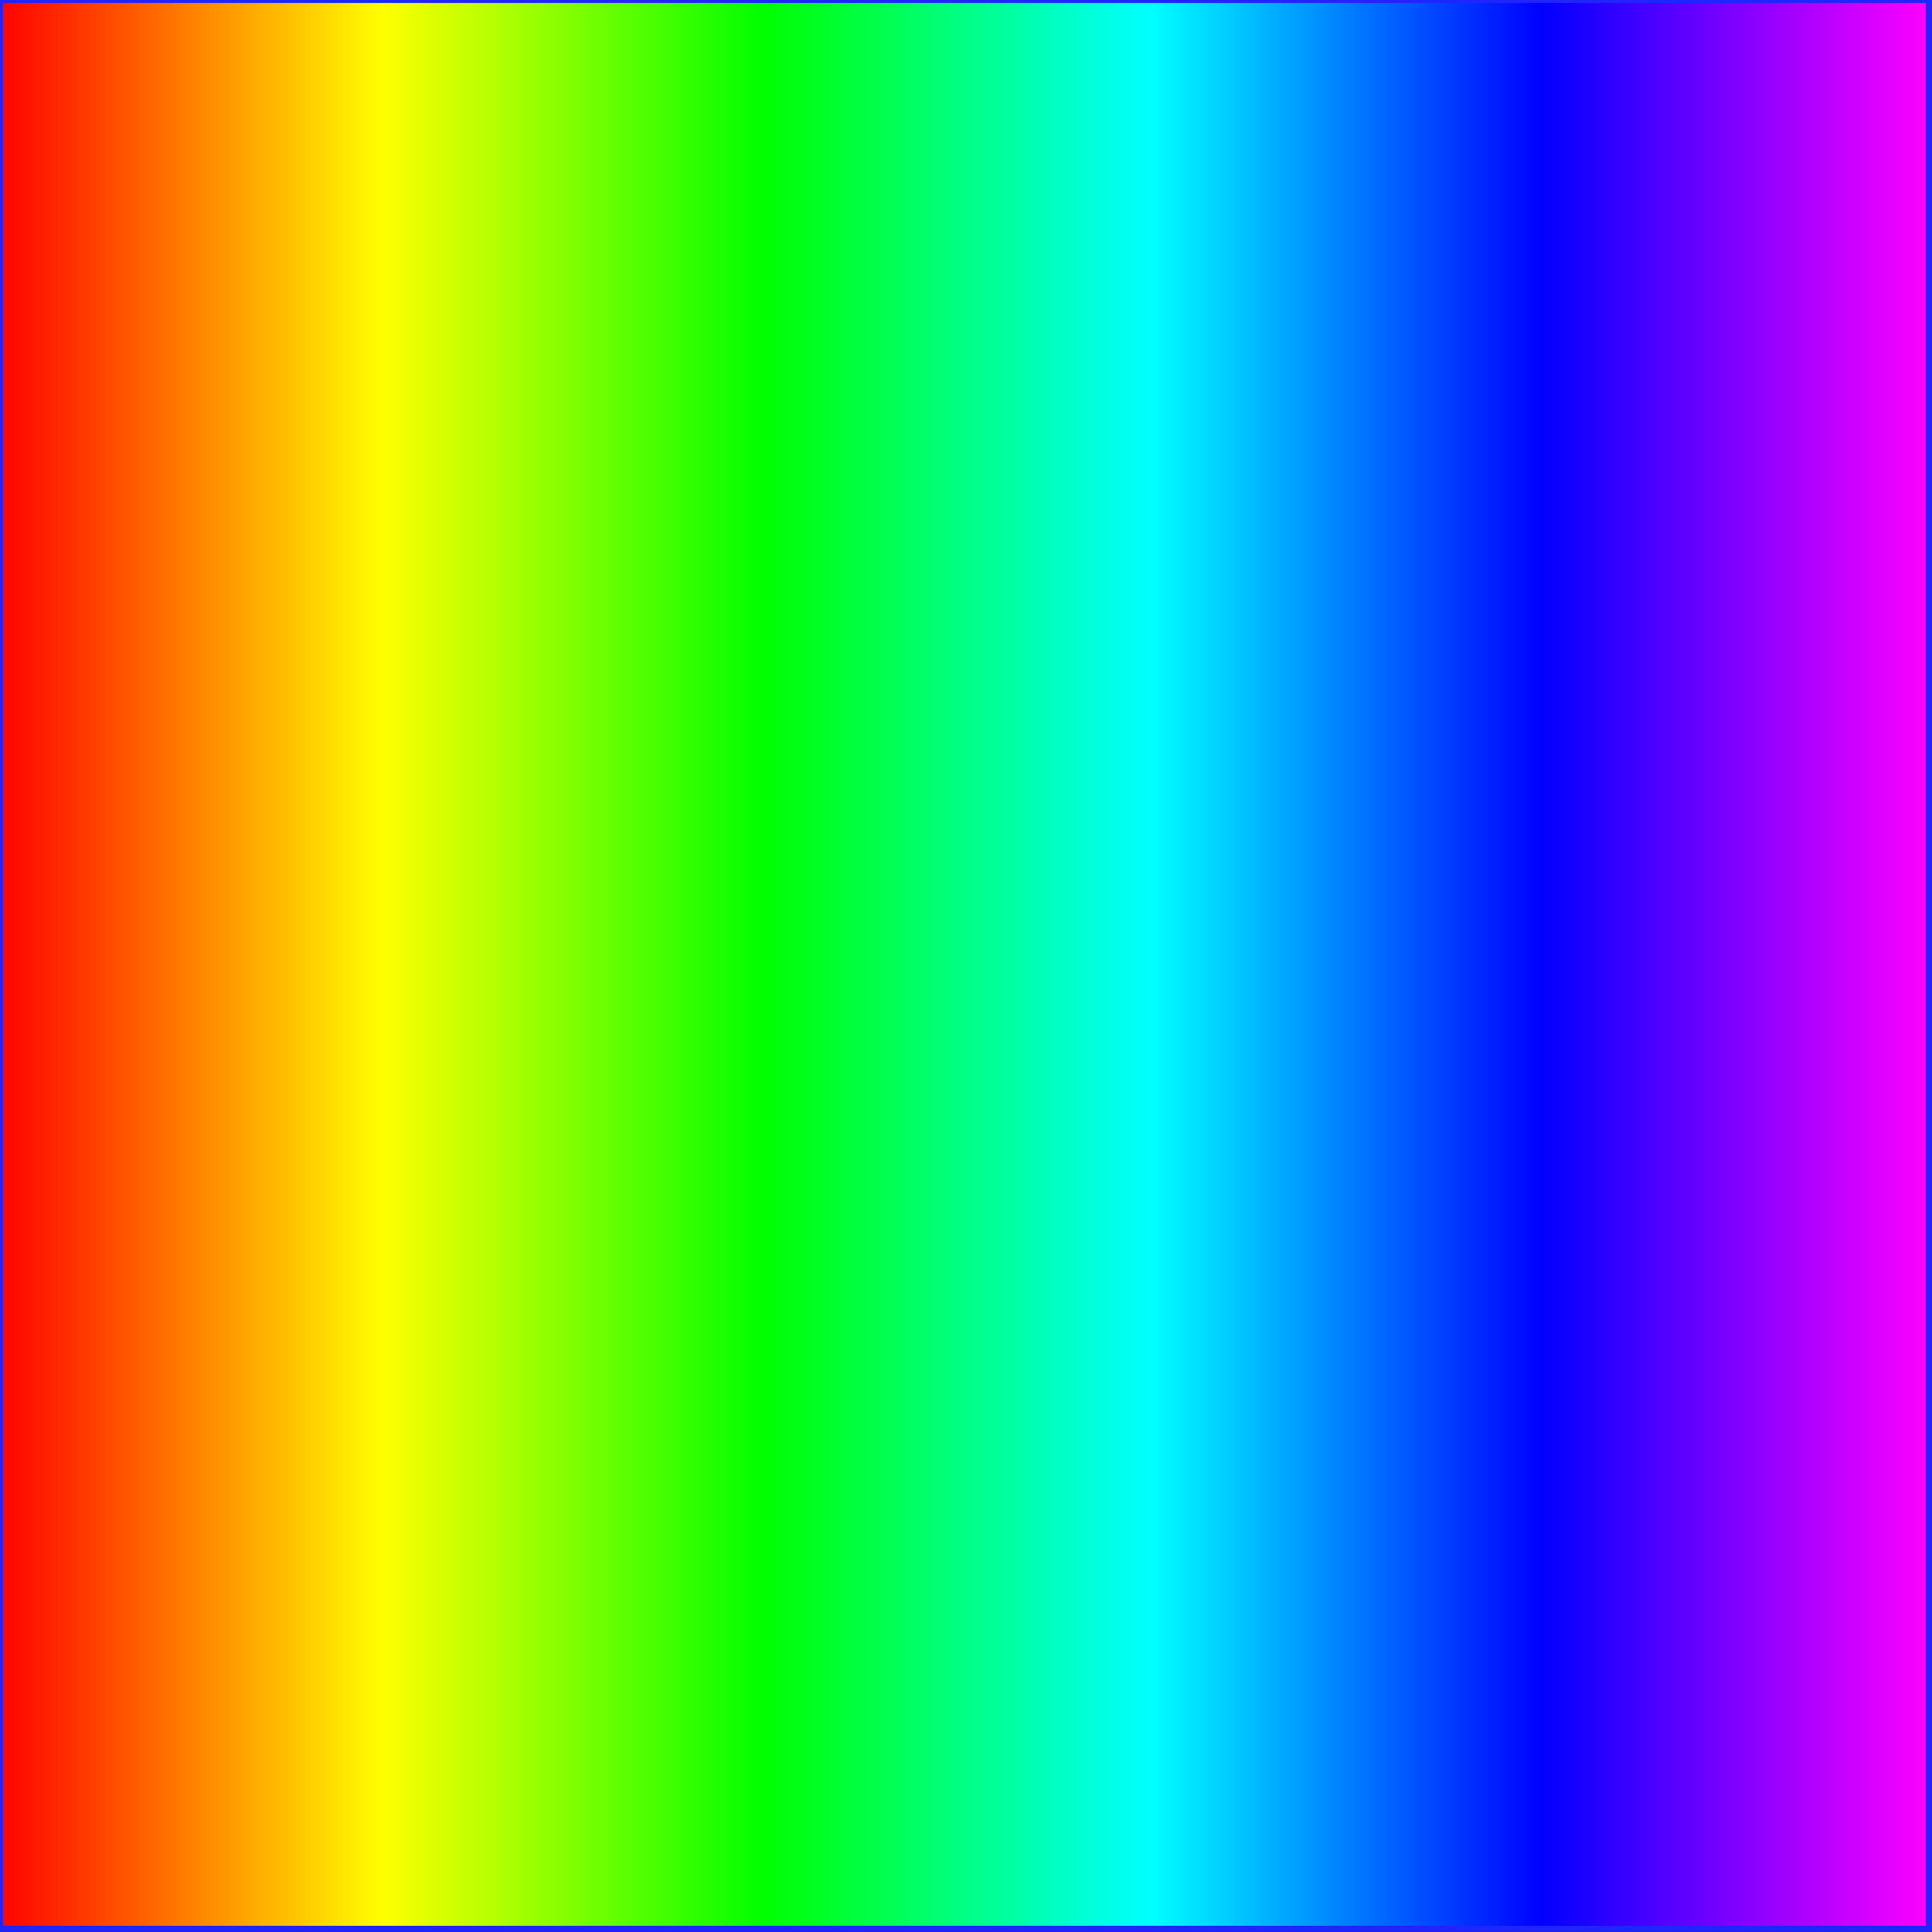<?xml version="1.0" encoding="UTF-8" standalone="no"?>
<!-- Created with Inkscape (http://www.inkscape.org/) -->

<svg
   width="32"
   height="32"
   viewBox="0 0 8.467 8.467"
   version="1.1"
   id="svg5"
   inkscape:version="1.2.2 (b0a8486541, 2022-12-01)"
   sodipodi:docname="gradientcolors.svg"
   xmlns:inkscape="http://www.inkscape.org/namespaces/inkscape"
   xmlns:sodipodi="http://sodipodi.sourceforge.net/DTD/sodipodi-0.dtd"
   xmlns:xlink="http://www.w3.org/1999/xlink"
   xmlns="http://www.w3.org/2000/svg"
   xmlns:svg="http://www.w3.org/2000/svg">
  <rect x="0" y="0" width="8.467" height="8.467" fill="#333333" stroke="none"/>
  <sodipodi:namedview
     id="namedview7"
     pagecolor="#ffffff"
     bordercolor="#666666"
     borderopacity="1.0"
     inkscape:showpageshadow="2"
     inkscape:pageopacity="0.0"
     inkscape:pagecheckerboard="0"
     inkscape:deskcolor="#d1d1d1"
     inkscape:document-units="mm"
     showgrid="false"
     inkscape:current-layer="layer1" />
  <defs
     id="defs2">
    <linearGradient
       inkscape:collect="always"
       id="linearGradient1215">
      <stop
         style="stop-color:#ff0000;stop-opacity:1;"
         offset="0"
         id="stop1223" />
      <stop
         style="stop-color:#ffff00;stop-opacity:1;"
         offset="0.199"
         id="stop1225" />
      <stop
         style="stop-color:#00ff00;stop-opacity:1;"
         offset="0.396"
         id="stop1227" />
      <stop
         style="stop-color:#00ffff;stop-opacity:1;"
         offset="0.596"
         id="stop1231" />
      <stop
         style="stop-color:#0000ff;stop-opacity:1;"
         offset="0.798"
         id="stop1233" />
      <stop
         style="stop-color:#ff00ff;stop-opacity:1;"
         offset="1"
         id="stop1213" />
    </linearGradient>
    <linearGradient
       id="linearGradient1166">
      <stop
         style="stop-color:#ff0000;stop-opacity:0;"
         offset="0"
         id="stop1206" />
      <stop
         style="stop-color:#ffff00;stop-opacity:1;"
         offset="1"
         id="stop1208" />
    </linearGradient>
    <linearGradient
       inkscape:collect="always"
       xlink:href="#linearGradient1215"
       id="linearGradient1217"
       x1="-0.013"
       y1="-4.227"
       x2="8.467"
       y2="-4.227"
       gradientUnits="userSpaceOnUse" />
  </defs>
  <g
     inkscape:label="Ebene 1"
     inkscape:groupmode="layer"
     id="layer1">
    <rect
       style="fill:url(#linearGradient1217);fill-opacity:1;fill-rule:evenodd;stroke:#2025ff;stroke-width:0.026;stroke-linecap:round;stroke-linejoin:round"
       id="rect981"
       width="8.453"
       height="8.453"
       x="4.7295503e-16"
       y="-8.453"
       transform="scale(1,-1)" />
  </g>
</svg>
